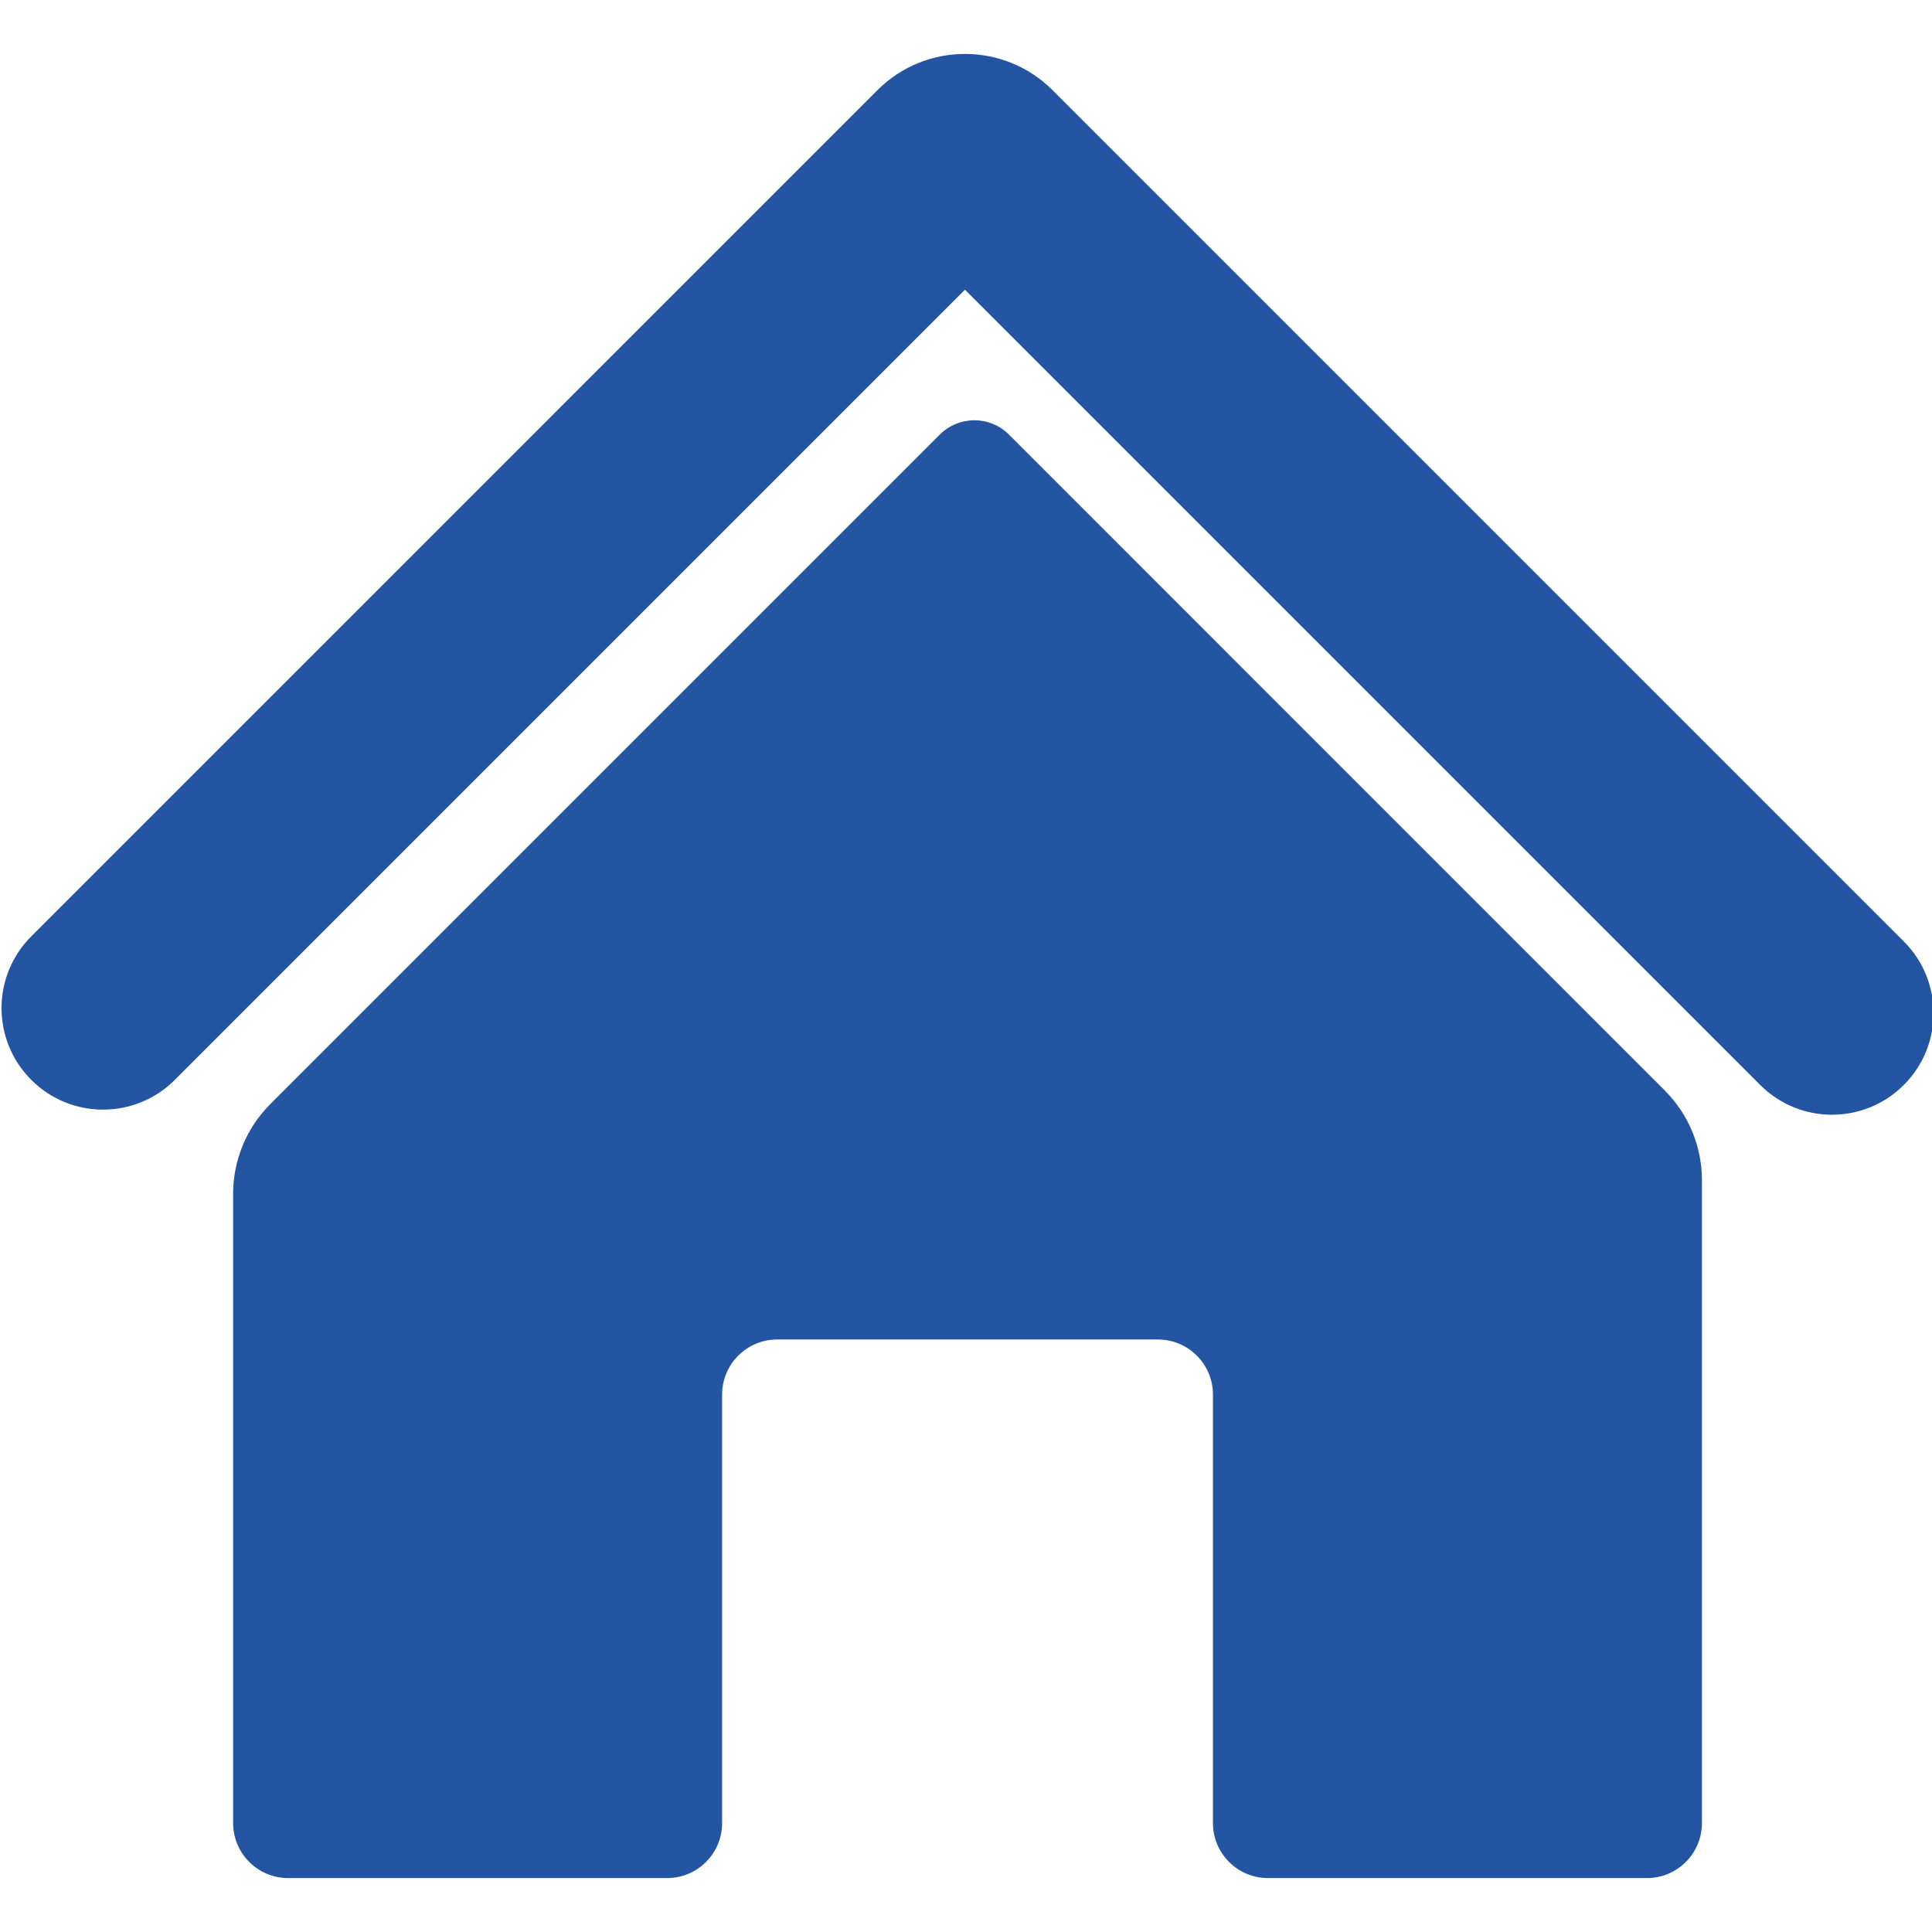 <?xml version="1.0" encoding="UTF-8"?>
<svg id="Layer_1" data-name="Layer 1" xmlns="http://www.w3.org/2000/svg" viewBox="0 0 512 512">
  <defs>
    <style>
      .cls-1 {
        fill: #2355a3;
        stroke-width: 0px;
      }
    </style>
  </defs>
  <path class="cls-1" d="M485.51,295.42c-6.88,0-13.77-2.63-19.02-7.88L255.73,76.78,46.33,286.18c-10.5,10.51-27.54,10.51-38.04,0-10.51-10.5-10.51-27.54,0-38.04L232.54,23.88c12.81-12.79,33.61-12.77,46.38,0l225.61,225.61c10.51,10.5,10.51,27.54,0,38.04-5.25,5.25-12.14,7.88-19.02,7.88Z"/>
  <path class="cls-1" d="M441.2,289l-173.82-173.83c-5.06-5.06-13.26-5.06-18.32,0l-177.44,177.44c-6.3,6.3-9.84,14.84-9.84,23.75v166.76c0,8.06,6.53,14.59,14.59,14.59h100.41c8.06,0,14.59-6.53,14.59-14.59v-113.55c0-8.06,6.53-14.59,14.59-14.59h100.89c8.06,0,14.59,6.53,14.59,14.59v113.55c0,8.06,6.53,14.59,14.59,14.59h100.41c8.06,0,14.59-6.53,14.59-14.59v-170.37c0-8.91-3.54-17.45-9.84-23.75Z"/>
</svg>